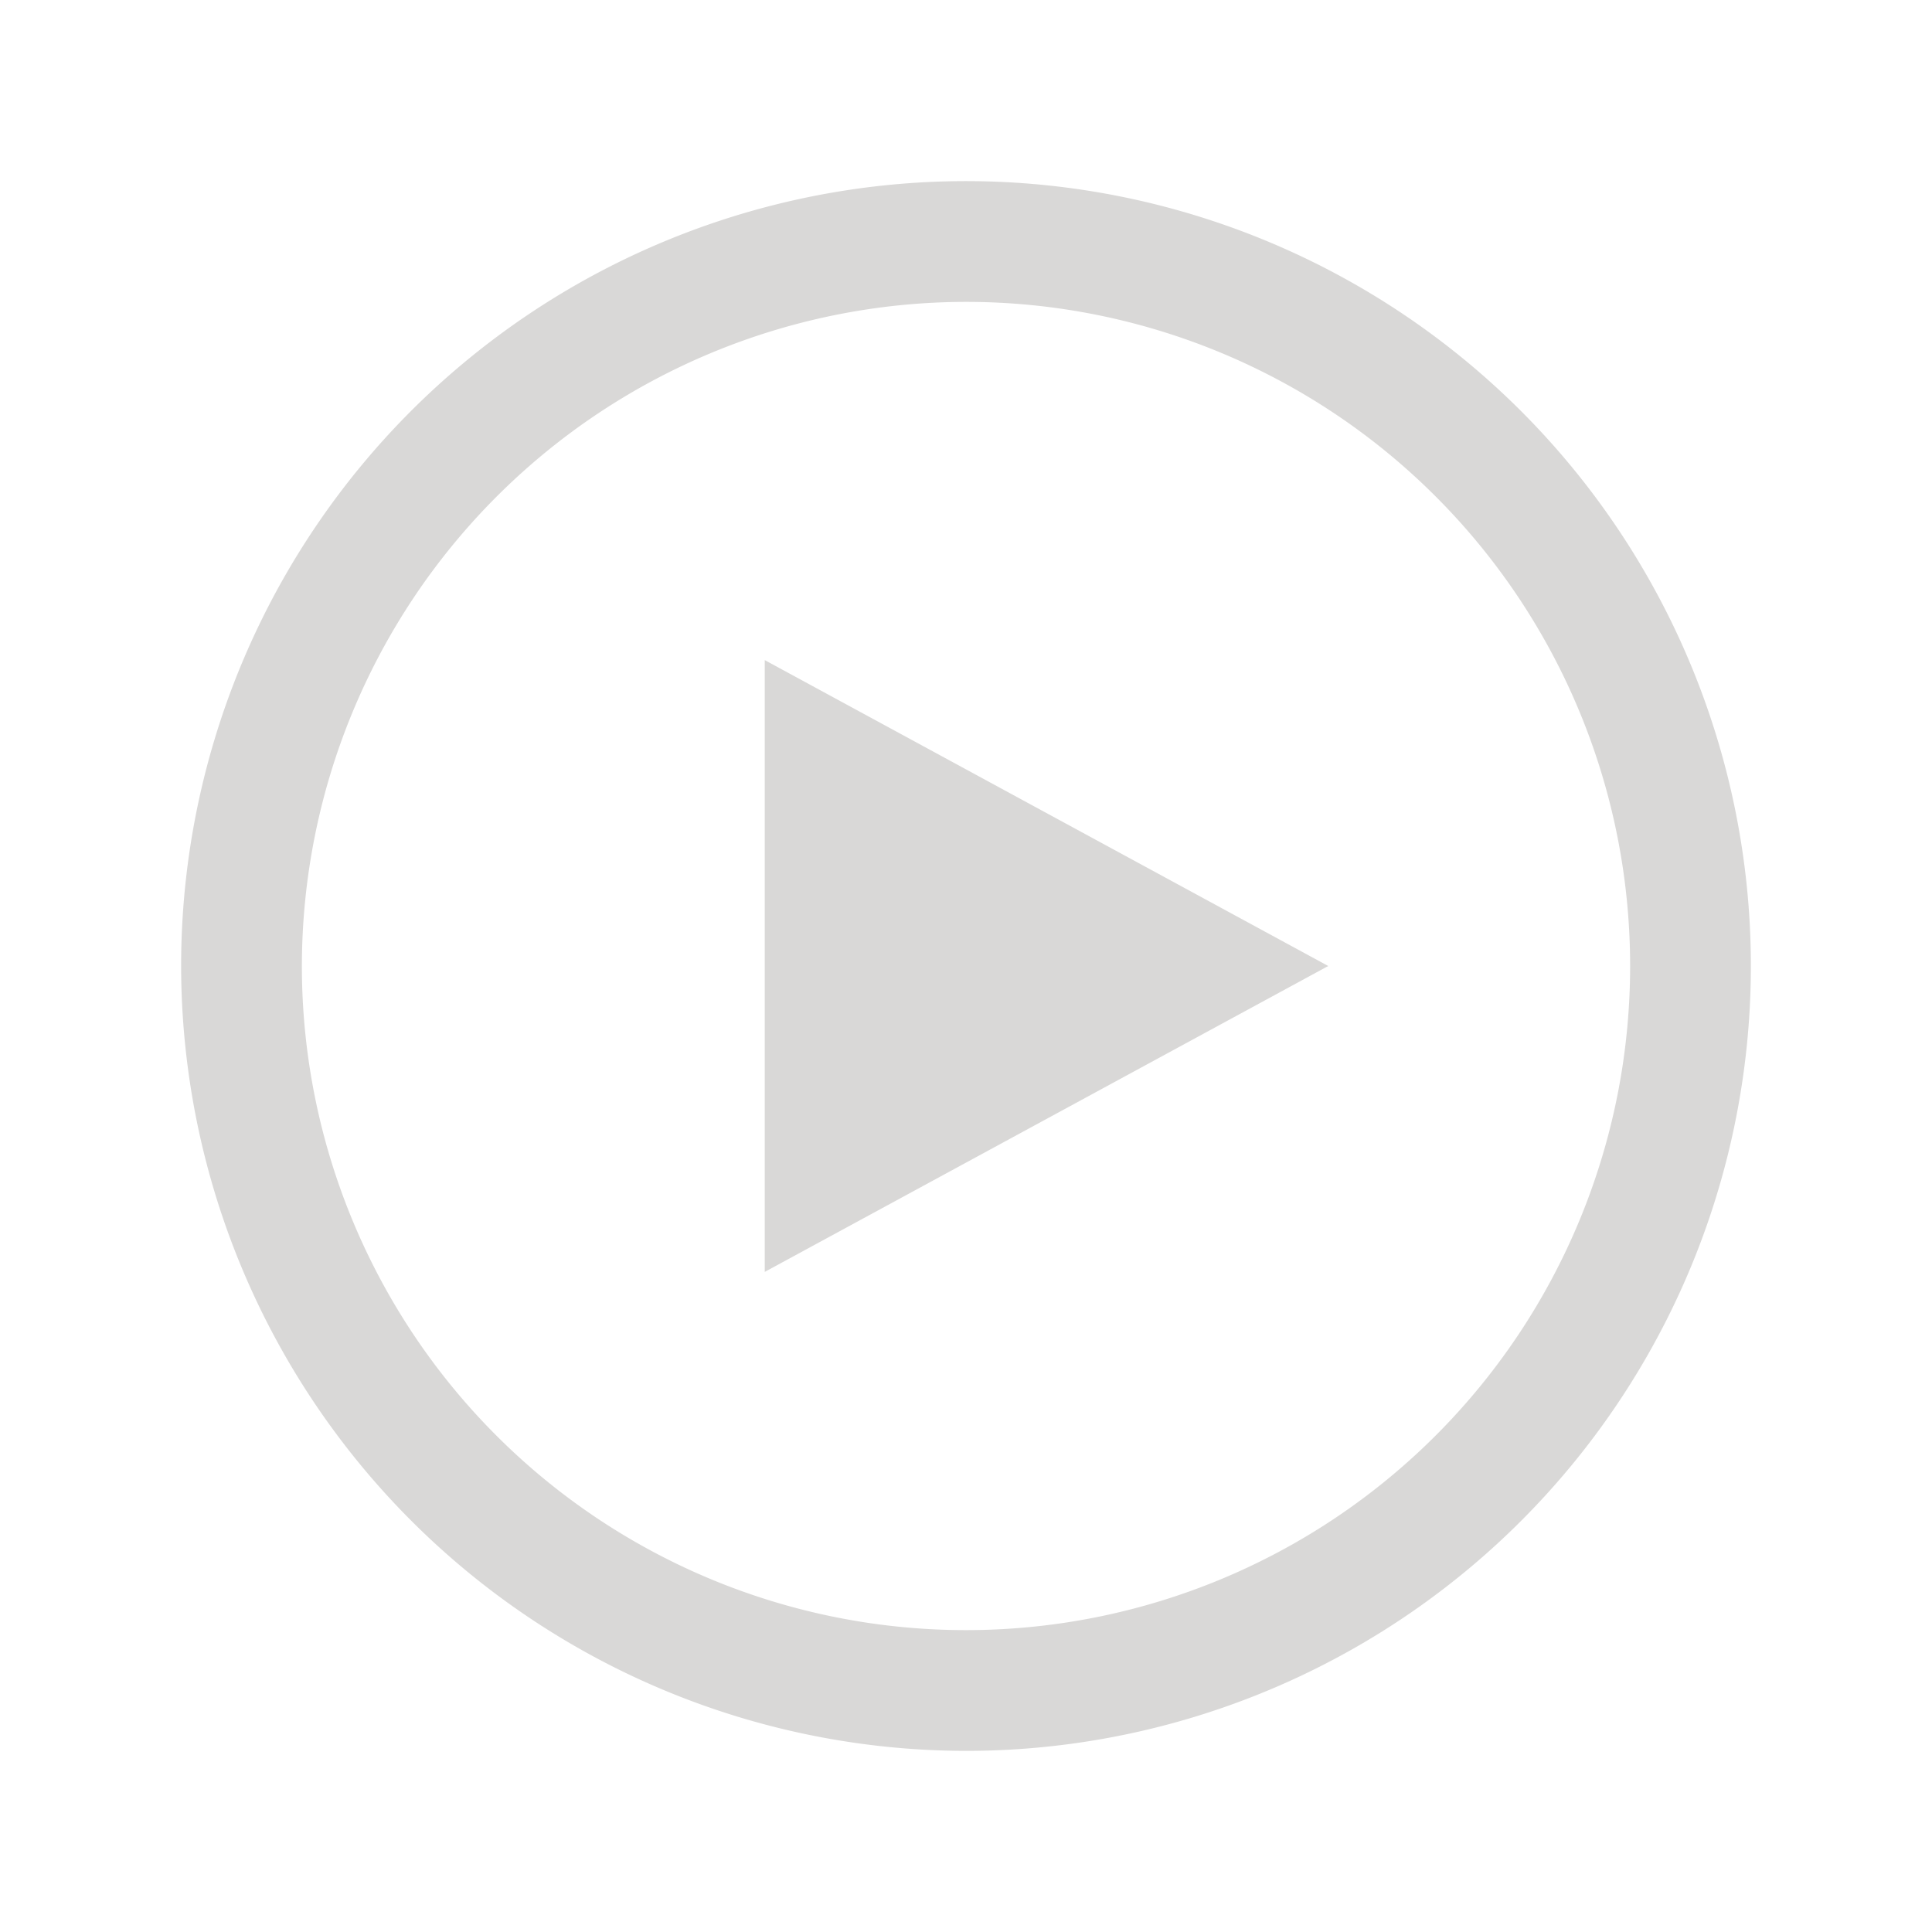 <!DOCTYPE svg PUBLIC "-//W3C//DTD SVG 1.1//EN" "http://www.w3.org/Graphics/SVG/1.1/DTD/svg11.dtd">

<!-- Uploaded to: SVG Repo, www.svgrepo.com, Transformed by: SVG Repo Mixer Tools -->
<svg width="80px" height="80px" viewBox="0 0 24 24" id="_24x24_On_Light_Play" data-name="24x24/On Light/Play" xmlns="http://www.w3.org/2000/svg" fill="#d9d8d7">

<g id="SVGRepo_bgCarrier" stroke-width="0"/>

<g id="SVGRepo_tracerCarrier" stroke-linecap="round" stroke-linejoin="round" stroke="#CCCCCC" stroke-width="3.168"/>

<g id="SVGRepo_iconCarrier"> <rect id="view-box" width="24" height="24" fill="none"/> <path id="Shape" d="M0,9.75A9.75,9.75,0,1,1,9.75,19.5,9.761,9.761,0,0,1,0,9.75Zm1.5,0A8.25,8.25,0,1,0,9.75,1.5,8.259,8.259,0,0,0,1.5,9.75Zm5.75-3.8,7,3.8-7,3.8Z" transform="translate(2.25 2.25)" fill="#d9d8d7"/> </g>

</svg>